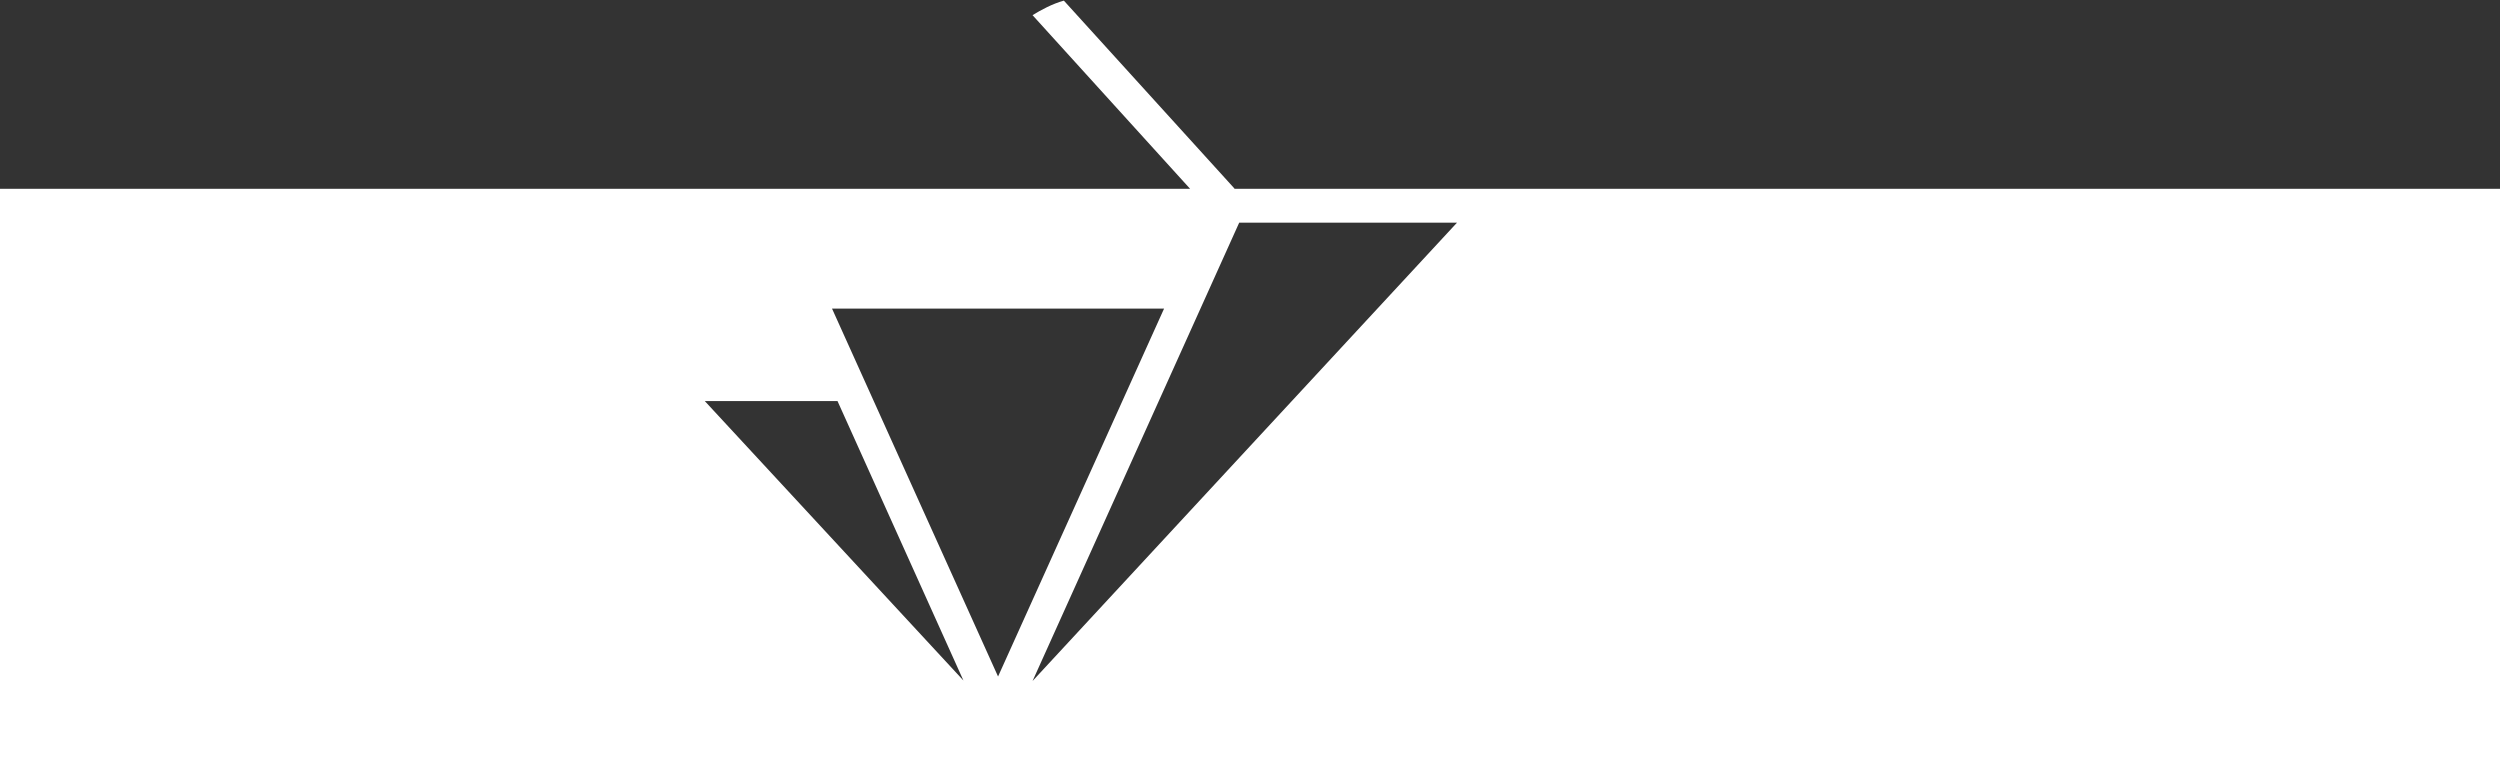 <svg xmlns="http://www.w3.org/2000/svg" width="1920" height="600" viewBox="0 0 1920 600"><rect x="0" y="0" width="1920" height="600" fill="#333333" stroke="none"/><g><g><path fill="#fff" d="M0 600V145l913.992.003L792.99 11.645C799.19 7.81 808.195 2.91 817.052.49l130.946 144.223.002.287h972v455zm739.911-77.363L643.197 308H541.262zM638.987 237l127.514 282.565L894.014 237zm312.72-66l-158.71 352.015L1118.986 171z"/></g></g></svg>
